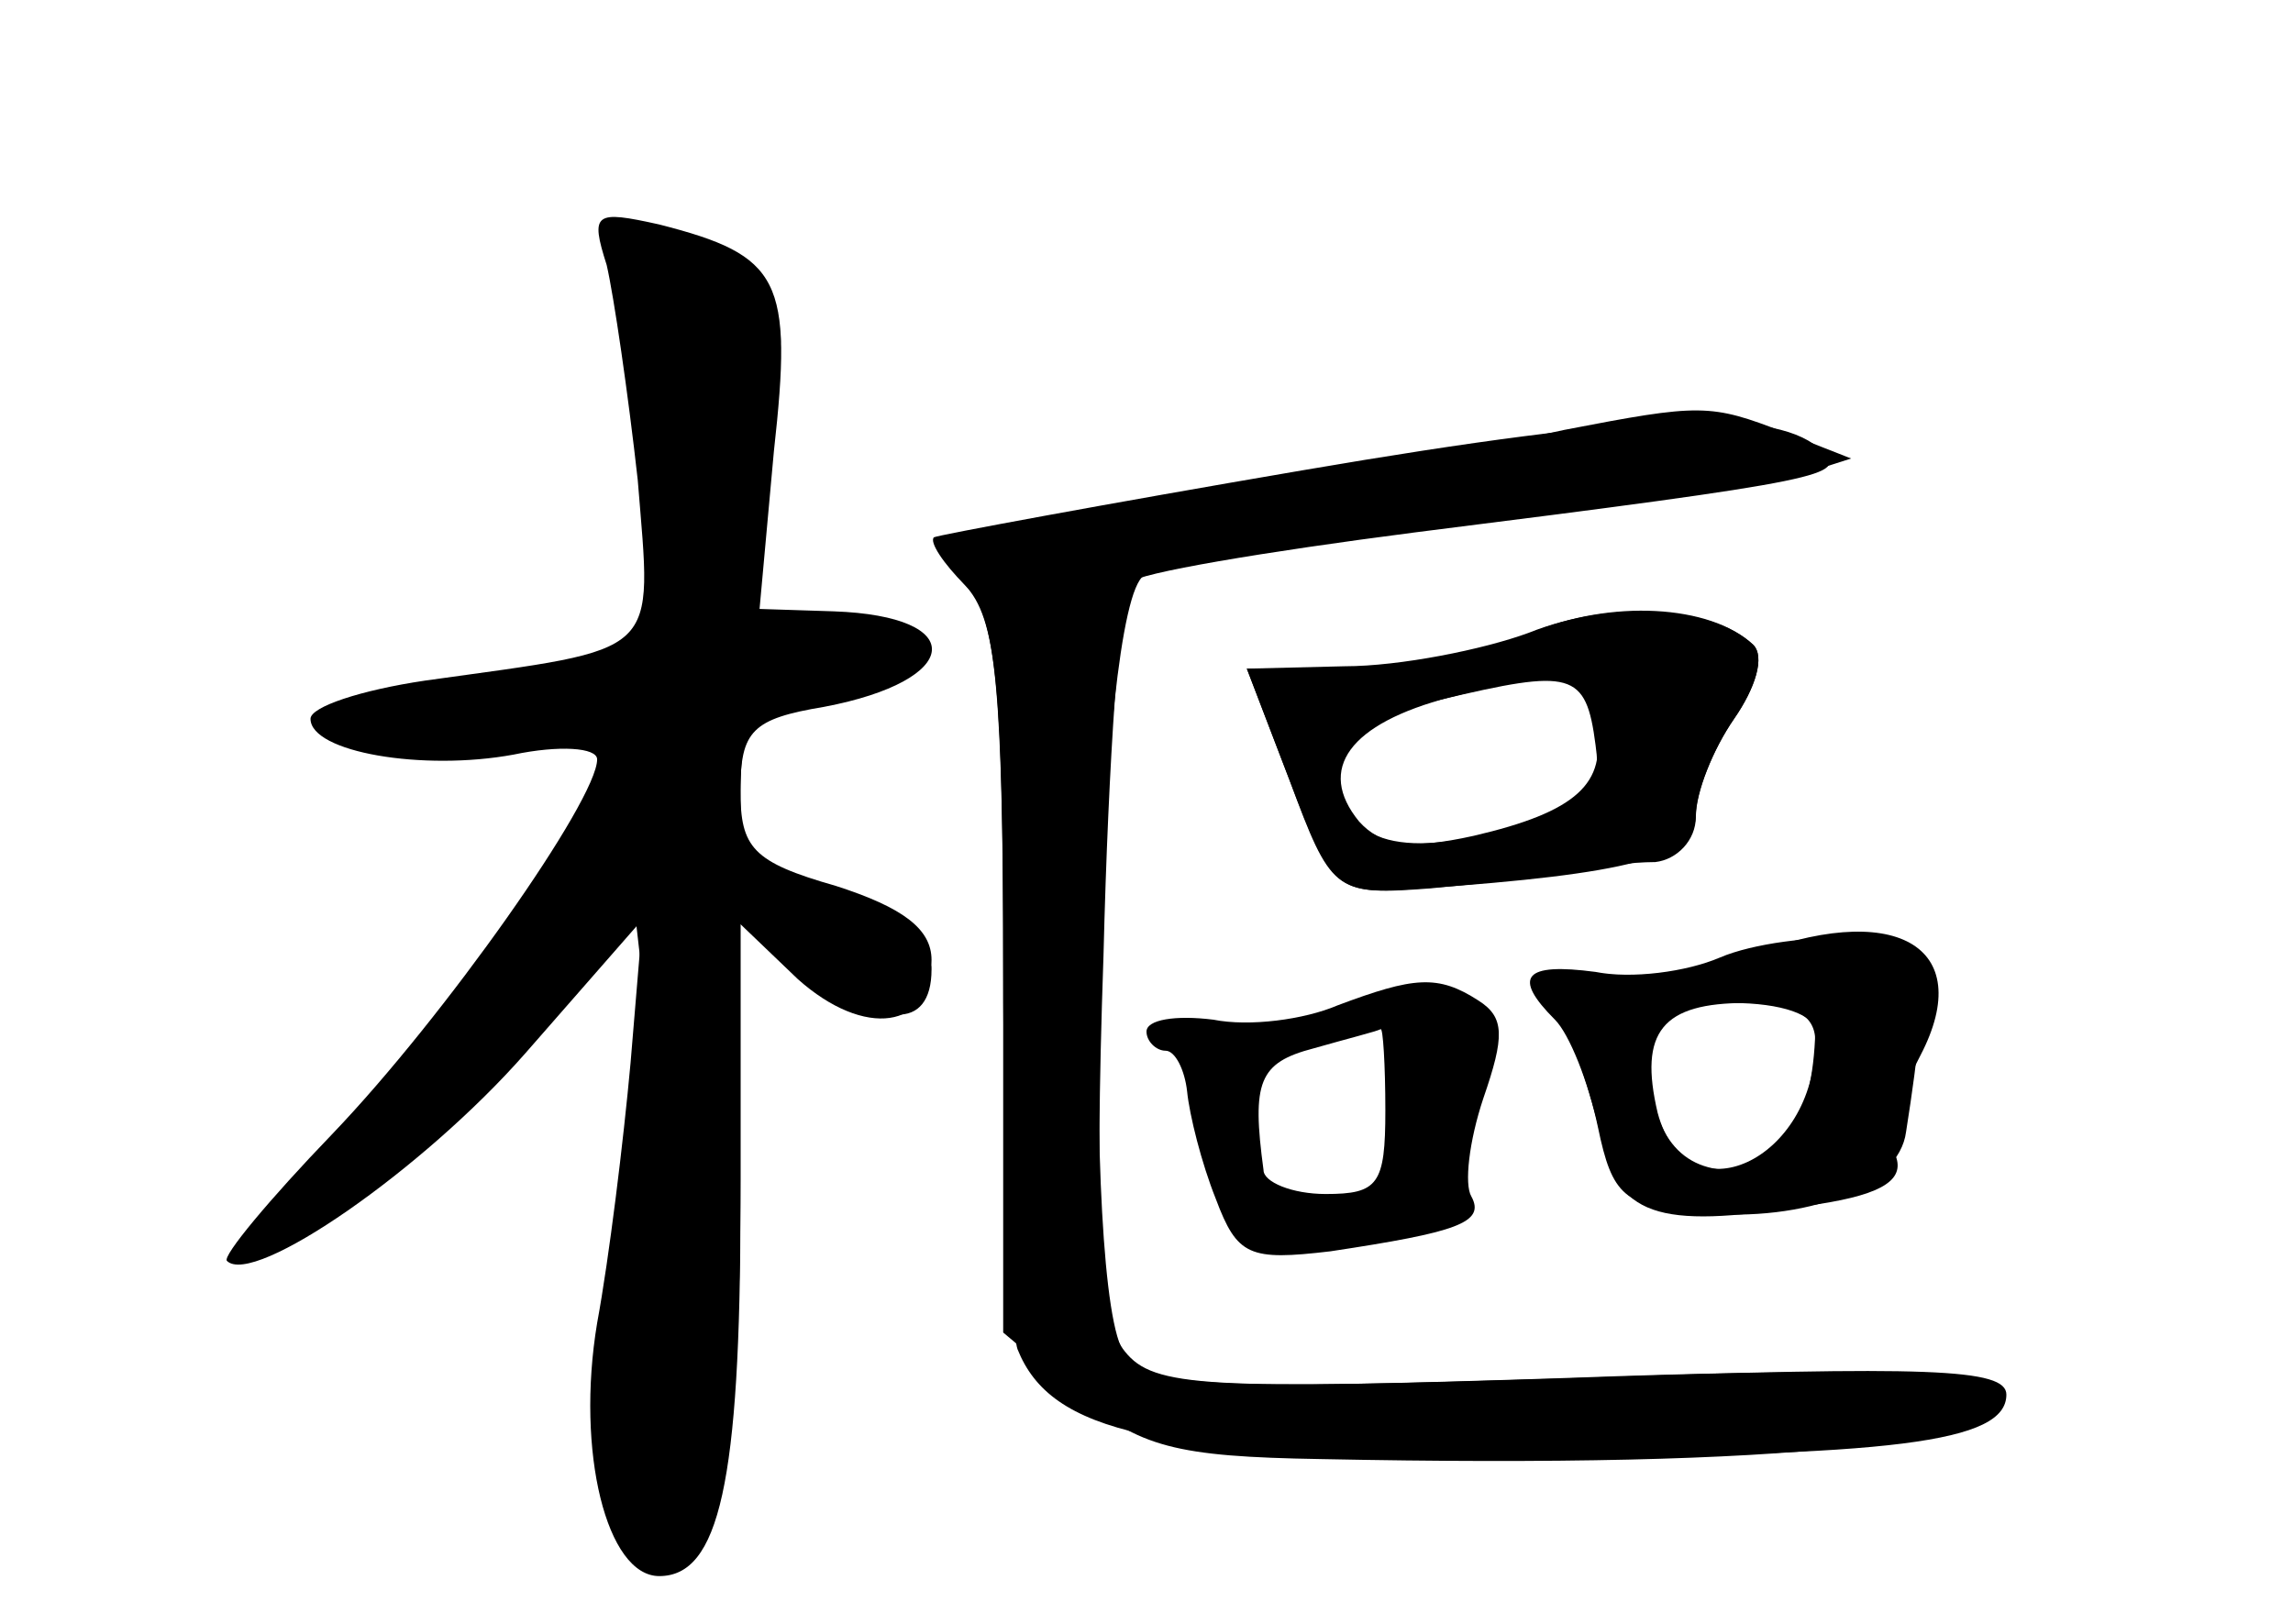<?xml version="1.0" standalone="no"?>
<!DOCTYPE svg PUBLIC "-//W3C//DTD SVG 20010904//EN"
 "http://www.w3.org/TR/2001/REC-SVG-20010904/DTD/svg10.dtd">
<svg version="1.0" xmlns="http://www.w3.org/2000/svg"
 width="96pt" height="68pt" viewBox="0 0 96 68"
 preserveAspectRatio="xMidYMid meet">
<g transform="translate(0,68) scale(0.1,-0.1)" fill="#000000" stroke="none">
<g id="part-0" class="char-part">
  <path d="M254 569 c3 -13 9 -54 13 -90 6 -75 11 -70 -89 -84 -27 -4 -48 -11
-48 -16 0 -14 47 -22 85 -15 19 4 35 3 35 -2 0 -17 -64 -108 -111 -157 -26
-27 -46 -51 -44 -53 11 -11 82 38 125 87 l49 56 -5 -60 c-3 -33 -9 -82 -14
-109 -9 -54 4 -106 26 -106 25 0 34 39 34 156 l0 117 24 -23 c28 -25 56 -21
56 8 0 13 -12 22 -40 31 -35 10 -40 16 -40 40 0 25 5 30 35 35 58 11 61 38 4
40 l-31 1 6 66 c8 72 3 82 -48 95 -27 6 -29 5 -22 -17z"/>
  <path d="M655 500 c-22 -5 -87 -16 -145 -25 -58 -10 -108 -19 -113 -22 -4 -2
0 -11 8 -19 12 -12 15 -45 15 -164 l0 -148 31 -26 c26 -22 41 -26 102 -27 196
-4 297 7 282 31 -4 6 -70 7 -178 3 -152 -5 -174 -4 -186 10 -19 24 -12 314 8
326 8 5 66 14 130 21 64 7 127 16 141 20 l25 8 -28 11 c-31 12 -35 12 -92 1z"/>
  <path d="M641 415 c-18 -8 -53 -15 -76 -15 l-43 0 18 -47 c18 -47 19 -48 59
-45 22 2 48 5 58 7 10 2 26 4 36 4 9 1 17 9 17 19 0 10 7 28 16 41 9 13 13 26
8 31 -18 17 -60 19 -93 5z m27 -39 c5 -24 -8 -36 -51 -46 -27 -6 -39 -4 -48 6
-18 22 -4 41 38 52 47 12 57 10 61 -12z"/>
  <path d="M720 279 c-14 -6 -37 -9 -52 -6 -30 4 -35 -2 -17 -20 6 -6 14 -26 18
-45 6 -29 11 -33 42 -36 46 -4 84 11 87 34 11 70 8 79 -23 81 -16 1 -41 -2
-55 -8z m40 -35 c0 -50 -54 -75 -66 -30 -8 34 2 46 37 46 20 0 29 -5 29 -16z"/>
  <path d="M560 259 c-14 -6 -37 -9 -52 -6 -16 2 -28 0 -28 -5 0 -4 4 -8 8 -8 4
0 8 -8 9 -17 1 -10 6 -30 12 -45 9 -24 14 -26 48 -22 53 8 65 12 59 23 -3 5
-1 23 5 41 9 26 9 34 -2 41 -17 11 -27 10 -59 -2z m20 -44 c0 -31 -3 -35 -25
-35 -14 0 -26 5 -26 10 -5 37 -2 45 21 51 14 4 26 7 28 8 1 1 2 -15 2 -34z"/>
</g>
<g id="part-1" class="char-part">
  <path d="M268 491 l5 -89 -67 -7 c-83 -9 -86 -25 -5 -25 l60 0 -27 -50 c-15
-28 -51 -75 -80 -105 -28 -30 -46 -55 -39 -55 20 0 85 56 119 103 l31 42 4
-35 c1 -19 -2 -72 -9 -117 -12 -86 -8 -123 15 -123 26 0 35 38 35 156 l0 118
29 -28 c29 -27 51 -28 51 -2 0 14 -41 36 -65 36 -10 0 -15 11 -15 35 0 36 3
38 53 49 37 9 24 26 -19 26 l-35 0 6 48 c4 26 9 54 11 63 6 21 -21 49 -45 49
-17 0 -18 -8 -13 -89z"/>
</g>
<g id="part-2" class="char-part">
  <path d="M545 483 c-82 -14 -152 -27 -154 -28 -2 -2 4 -11 13 -20 13 -14 16
-41 16 -160 0 -79 3 -151 6 -160 14 -35 58 -45 207 -45 160 0 207 6 207 26 0
11 -33 12 -178 7 -157 -5 -179 -4 -191 11 -10 12 -13 49 -9 166 2 82 7 152 11
156 3 4 57 13 119 21 175 22 181 24 171 34 -18 18 -72 17 -218 -8z"/>
</g>
<g id="part-3" class="char-part">
  <path d="M640 415 c-19 -7 -54 -14 -77 -14 l-41 -1 18 -47 c17 -46 19 -48 56
-45 85 6 114 13 114 31 0 9 7 27 16 40 9 13 13 26 8 31 -17 16 -59 19 -94 5z
m28 -47 c3 -22 -2 -27 -40 -36 -46 -12 -68 -3 -68 28 0 12 13 20 43 27 55 13
61 12 65 -19z"/>
</g>
<g id="part-4" class="char-part">
  <path d="M730 279 c-14 -6 -39 -9 -57 -7 -29 4 -31 2 -20 -17 6 -11 13 -33 17
-50 7 -34 23 -40 86 -30 30 4 41 10 38 20 -3 7 1 26 10 43 24 46 -11 66 -74
41z m30 -31 c-1 -37 -14 -58 -35 -58 -23 0 -35 17 -35 51 0 15 7 19 35 19 21
0 35 -5 35 -12z"/>
</g>
</g>
</svg>